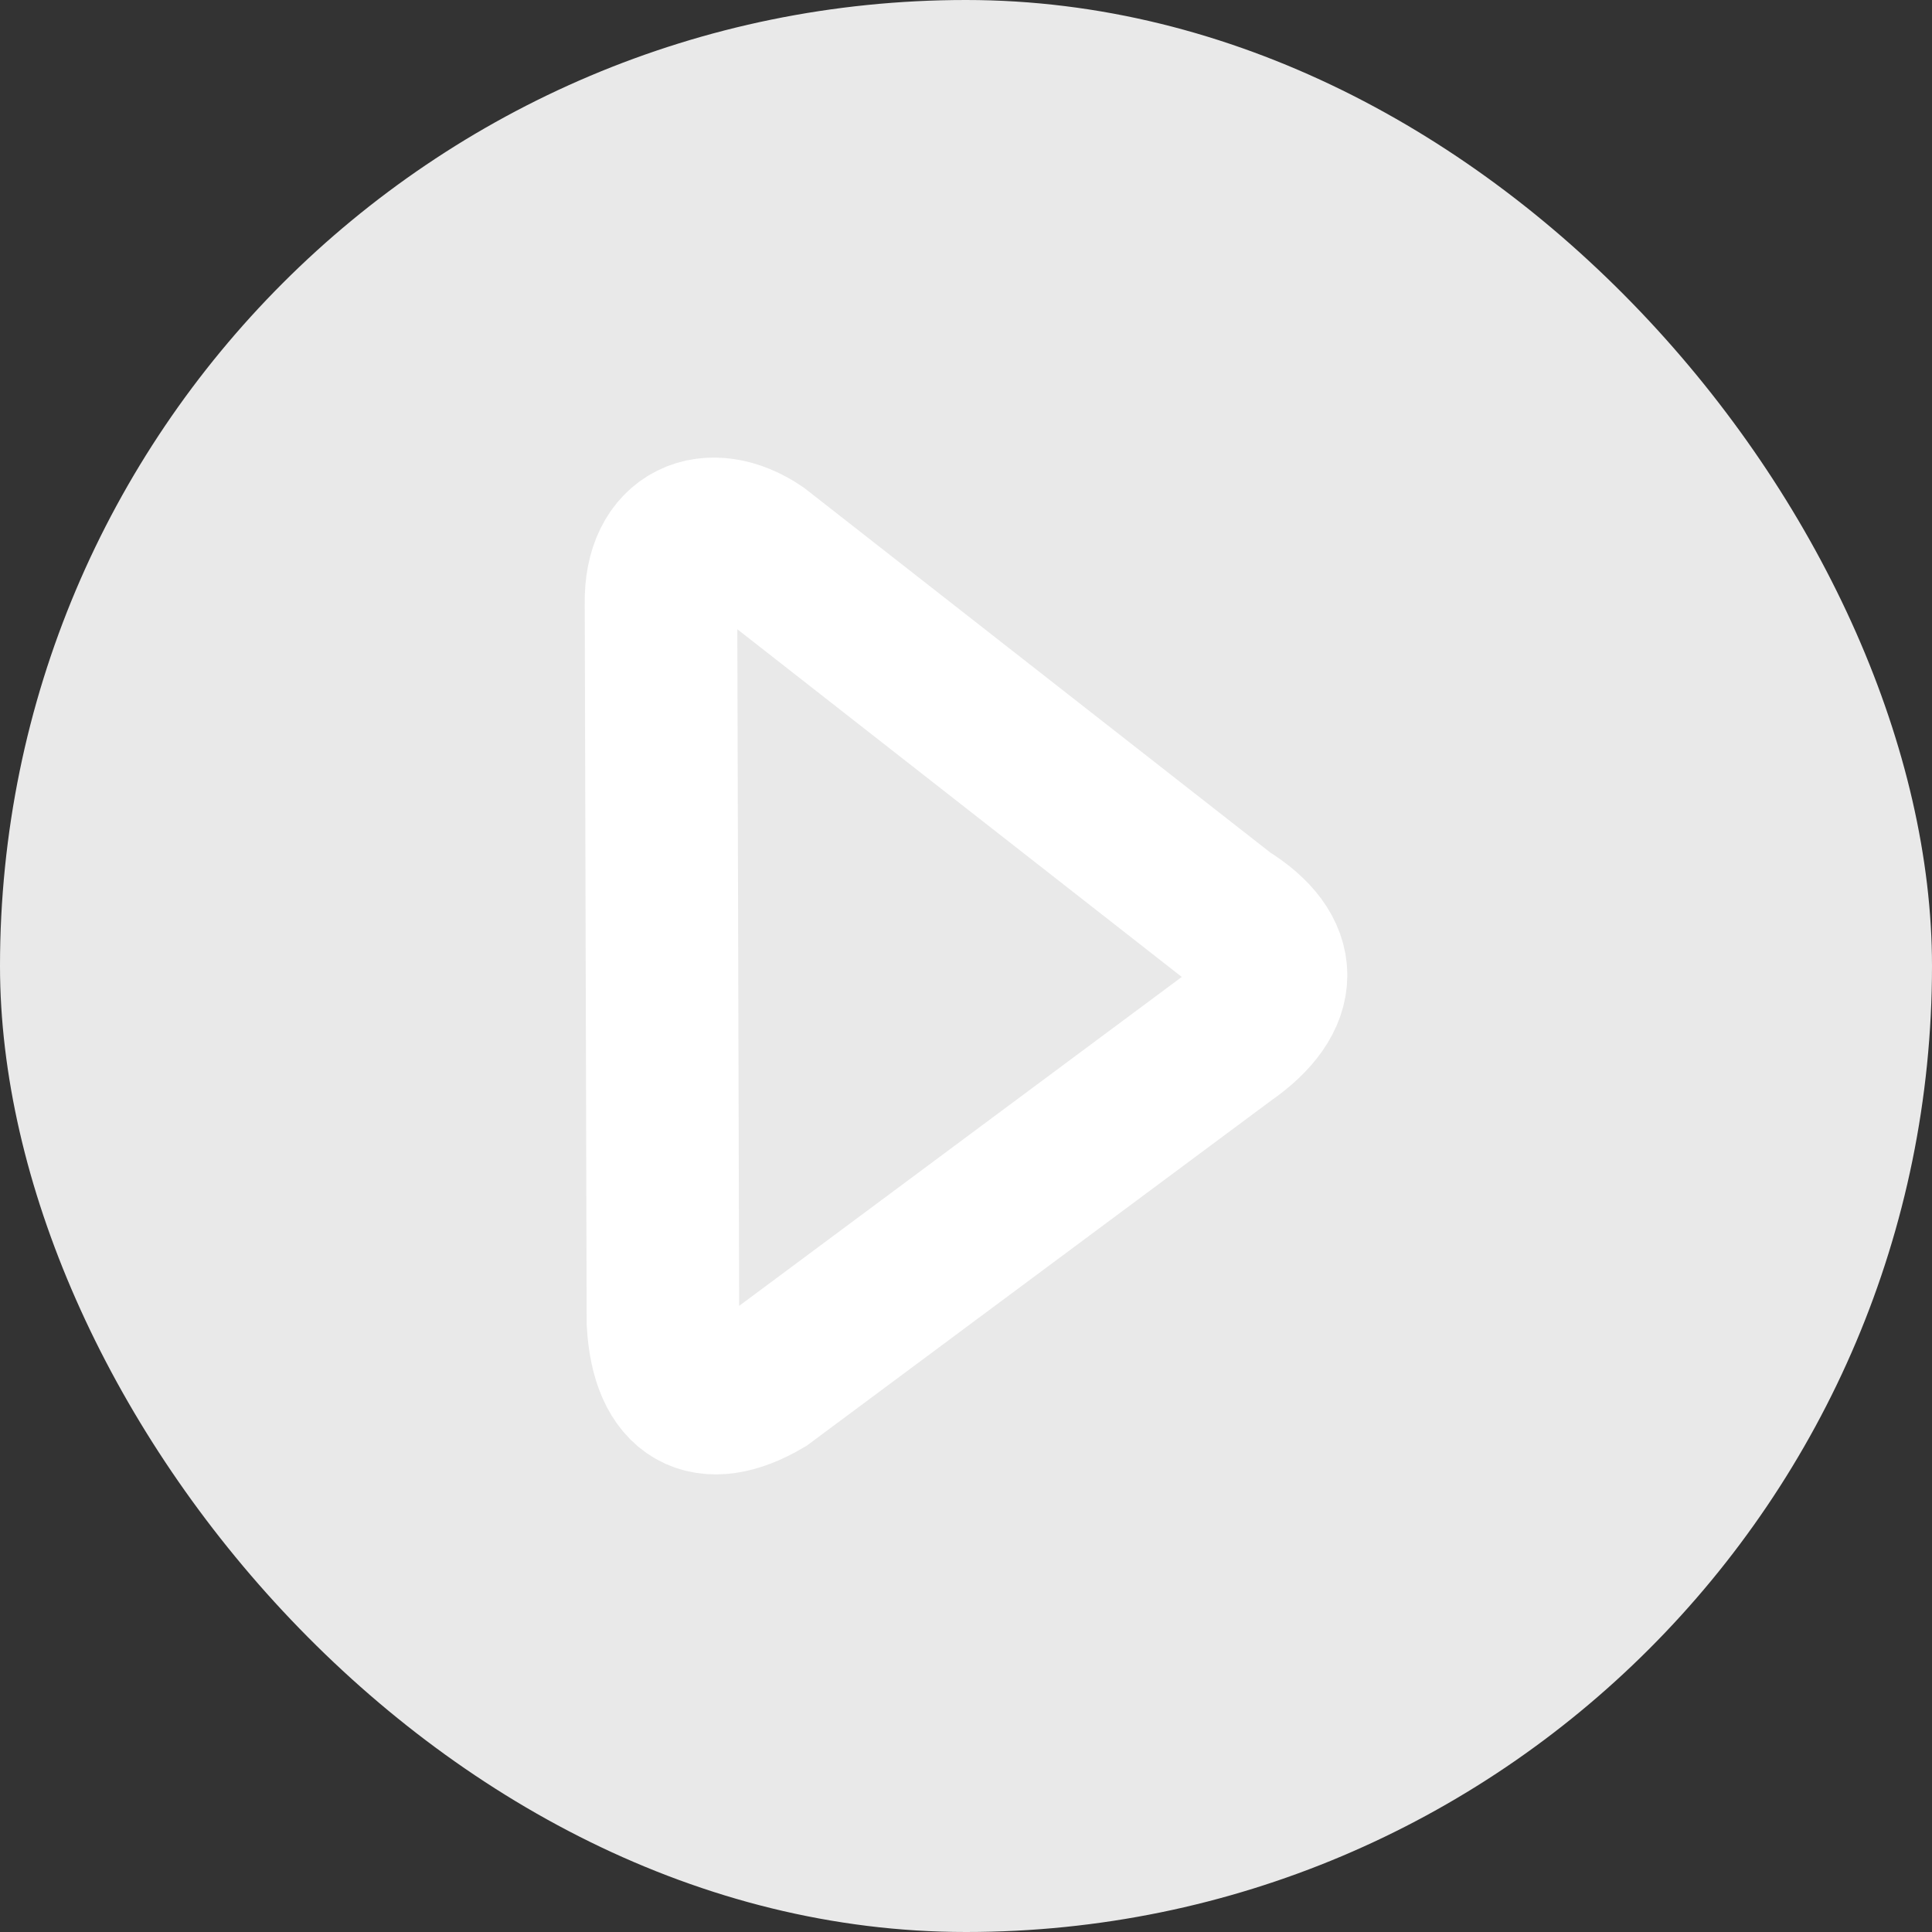 <svg width="38" height="38" viewBox="0 0 38 38" fill="none" xmlns="http://www.w3.org/2000/svg">
<rect x="0" y="0" width="38" height="38" fill="#333333" stroke="none"/>
<rect width="38" height="38" rx="19" fill="#E9E9E9"/>
<path d="M24.12 17.996C25.291 18.716 25.296 19.62 24.12 20.433L15.037 27.183C13.896 27.854 13.12 27.458 13.039 26.006L13.001 11.879C12.975 10.541 13.975 10.163 14.928 10.805L24.12 17.996Z" stroke="white" stroke-width="3"/>
</svg>
